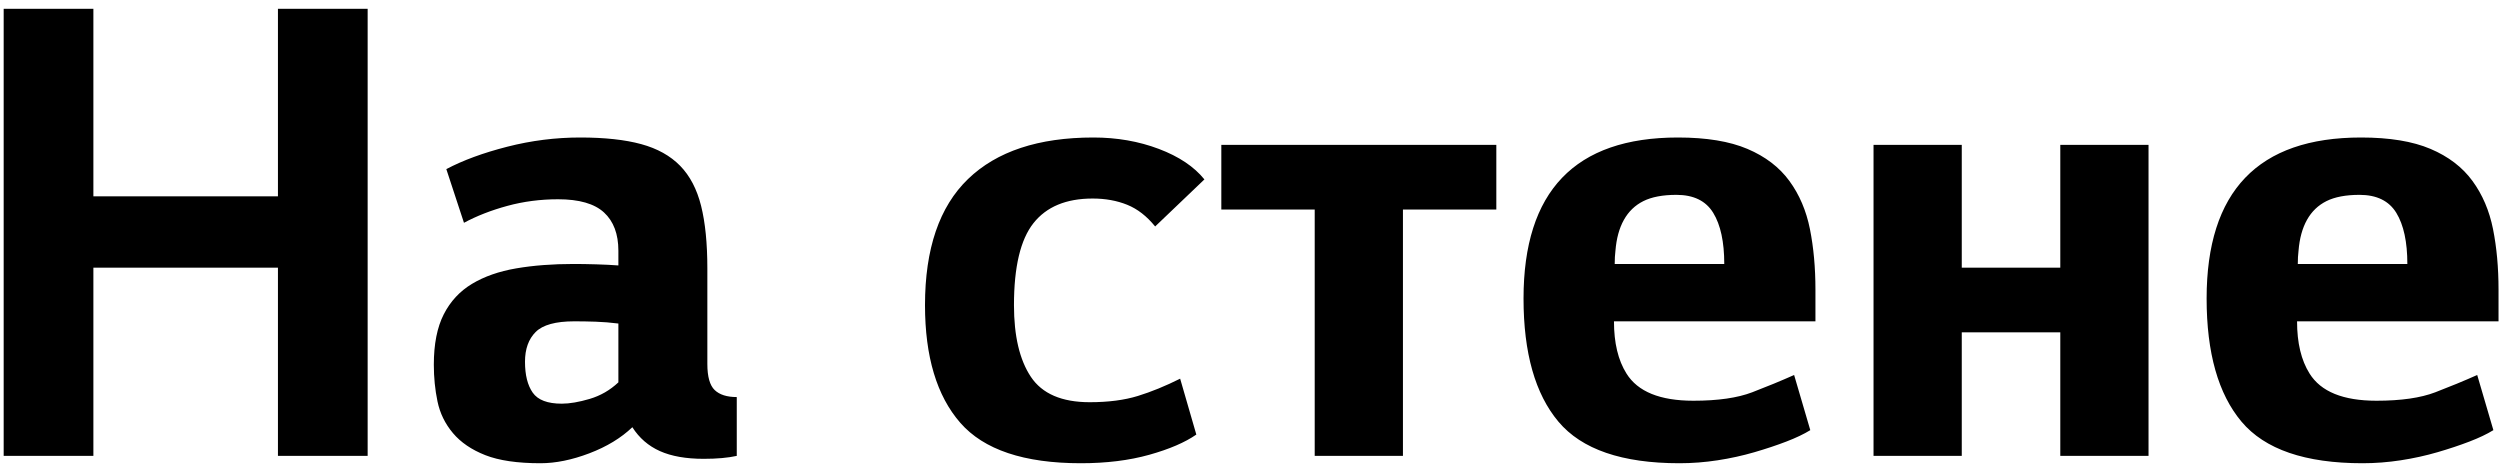 <?xml version="1.0" encoding="UTF-8"?>
<svg width="170px" height="32px" viewBox="0 0 170 32" version="1.1" xmlns="http://www.w3.org/2000/svg" xmlns:xlink="http://www.w3.org/1999/xlink">
    <!-- Generator: Sketch 46.2 (44496) - http://www.bohemiancoding.com/sketch -->
    <title>На стене Copy 2</title>
    <desc>Created with Sketch.</desc>
    <defs></defs>
    <g id="Page-1" stroke="none" stroke-width="1" fill="none" fill-rule="evenodd">
        <path d="M25,0.6 L25,31 L18.9,31 L18.9,18.2 L6.35,18.2 L6.35,31 L0.25,31 L0.25,0.6 L6.35,0.6 L6.35,13.35 L18.9,13.35 L18.9,0.6 L25,0.6 Z M50.1,31 C49.5,31.133 48.75,31.2 47.85,31.2 C46.65,31.2 45.658,31.025 44.875,30.675 C44.092,30.325 43.467,29.783 43,29.05 C42.233,29.783 41.258,30.375 40.075,30.825 C38.892,31.275 37.783,31.5 36.75,31.5 C35.183,31.5 33.933,31.317 33,30.95 C32.067,30.583 31.333,30.083 30.8,29.45 C30.267,28.817 29.917,28.1 29.75,27.3 C29.583,26.5 29.5,25.667 29.5,24.8 C29.5,23.4 29.725,22.258 30.175,21.375 C30.625,20.492 31.267,19.8 32.1,19.3 C32.933,18.8 33.933,18.45 35.1,18.25 C36.267,18.05 37.567,17.95 39,17.95 C39.467,17.95 39.983,17.958 40.55,17.975 C41.117,17.992 41.617,18.017 42.05,18.05 L42.05,17.05 C42.05,15.917 41.725,15.05 41.075,14.45 C40.425,13.85 39.383,13.55 37.95,13.55 C36.75,13.55 35.6,13.7 34.5,14 C33.4,14.3 32.417,14.683 31.55,15.15 L30.35,11.5 C31.483,10.9 32.867,10.392 34.5,9.975 C36.133,9.558 37.783,9.35 39.45,9.35 C41.117,9.35 42.5,9.5 43.6,9.8 C44.7,10.1 45.583,10.592 46.25,11.275 C46.917,11.958 47.392,12.867 47.675,14 C47.958,15.133 48.1,16.55 48.1,18.25 L48.1,24.75 C48.1,25.617 48.267,26.208 48.6,26.525 C48.933,26.842 49.433,27 50.1,27 L50.1,31 Z M39.05,21.85 C37.783,21.85 36.908,22.092 36.425,22.575 C35.942,23.058 35.7,23.733 35.7,24.6 C35.7,25.5 35.875,26.2 36.225,26.7 C36.575,27.2 37.233,27.45 38.2,27.45 C38.733,27.45 39.367,27.342 40.1,27.125 C40.833,26.908 41.483,26.533 42.05,26 L42.05,22 C41.517,21.933 41,21.892 40.5,21.875 C40,21.858 39.517,21.85 39.05,21.85 Z M81.35,29.55 C80.583,30.083 79.517,30.542 78.15,30.925 C76.783,31.308 75.233,31.5 73.5,31.5 C69.633,31.5 66.9,30.583 65.3,28.75 C63.7,26.917 62.9,24.25 62.9,20.75 C62.9,16.917 63.875,14.058 65.825,12.175 C67.775,10.292 70.617,9.35 74.35,9.35 C75.95,9.35 77.433,9.608 78.8,10.125 C80.167,10.642 81.2,11.333 81.9,12.2 L78.55,15.4 C77.983,14.7 77.35,14.208 76.65,13.925 C75.95,13.642 75.167,13.5 74.3,13.5 C72.5,13.5 71.158,14.058 70.275,15.175 C69.392,16.292 68.95,18.15 68.95,20.75 C68.95,22.85 69.333,24.475 70.1,25.625 C70.867,26.775 72.2,27.35 74.1,27.35 C75.367,27.35 76.458,27.208 77.375,26.925 C78.292,26.642 79.25,26.25 80.25,25.75 L81.35,29.55 Z M83.05,14.25 L83.05,9.85 L101.75,9.85 L101.75,14.25 L95.4,14.25 L95.4,31 L89.4,31 L89.4,14.25 L83.05,14.25 Z M114.2,31.5 C110.3,31.5 107.558,30.558 105.975,28.675 C104.392,26.792 103.6,24 103.6,20.3 C103.6,13 107.1,9.35 114.1,9.35 C116.033,9.35 117.608,9.608 118.825,10.125 C120.042,10.642 120.992,11.367 121.675,12.3 C122.358,13.233 122.825,14.325 123.075,15.575 C123.325,16.825 123.45,18.2 123.45,19.7 L123.45,21.85 L109.75,21.85 C109.75,23.317 110.033,24.5 110.6,25.4 C111.367,26.633 112.883,27.25 115.15,27.25 C116.817,27.25 118.15,27.058 119.15,26.675 C120.15,26.292 121.1,25.9 122,25.5 L123.1,29.25 C122.667,29.517 122.125,29.775 121.475,30.025 C120.825,30.275 120.1,30.517 119.3,30.75 C118.5,30.983 117.667,31.167 116.8,31.3 C115.933,31.433 115.067,31.5 114.2,31.5 Z M117.25,17.95 C117.25,16.45 117,15.292 116.5,14.475 C116,13.658 115.167,13.25 114,13.25 C113.067,13.25 112.317,13.392 111.75,13.675 C111.183,13.958 110.742,14.383 110.425,14.95 C110.108,15.517 109.917,16.217 109.85,17.05 C109.817,17.317 109.8,17.617 109.8,17.95 L117.25,17.95 Z M140.1,9.85 L146.1,9.85 L146.1,31 L140.1,31 L140.1,22.6 L133.4,22.6 L133.4,31 L127.4,31 L127.4,9.85 L133.4,9.85 L133.4,18.2 L140.1,18.2 L140.1,9.85 Z M160.65,31.5 C156.75,31.5 154.008,30.558 152.425,28.675 C150.842,26.792 150.05,24 150.05,20.3 C150.05,13 153.55,9.35 160.55,9.35 C162.483,9.35 164.058,9.608 165.275,10.125 C166.492,10.642 167.442,11.367 168.125,12.3 C168.808,13.233 169.275,14.325 169.525,15.575 C169.775,16.825 169.9,18.2 169.9,19.7 L169.9,21.85 L156.2,21.85 C156.2,23.317 156.483,24.5 157.05,25.4 C157.817,26.633 159.333,27.25 161.6,27.25 C163.267,27.25 164.6,27.058 165.6,26.675 C166.6,26.292 167.55,25.9 168.45,25.5 L169.55,29.25 C169.117,29.517 168.575,29.775 167.925,30.025 C167.275,30.275 166.55,30.517 165.75,30.75 C164.95,30.983 164.117,31.167 163.25,31.3 C162.383,31.433 161.517,31.5 160.65,31.5 Z M163.7,17.95 C163.7,16.45 163.45,15.292 162.95,14.475 C162.45,13.658 161.617,13.25 160.45,13.25 C159.517,13.25 158.767,13.392 158.2,13.675 C157.633,13.958 157.192,14.383 156.875,14.95 C156.558,15.517 156.367,16.217 156.3,17.05 C156.267,17.317 156.25,17.617 156.25,17.95 L163.7,17.95 Z" id="На-стене-Copy-2" fill="#000000"></path>
    </g>
</svg>